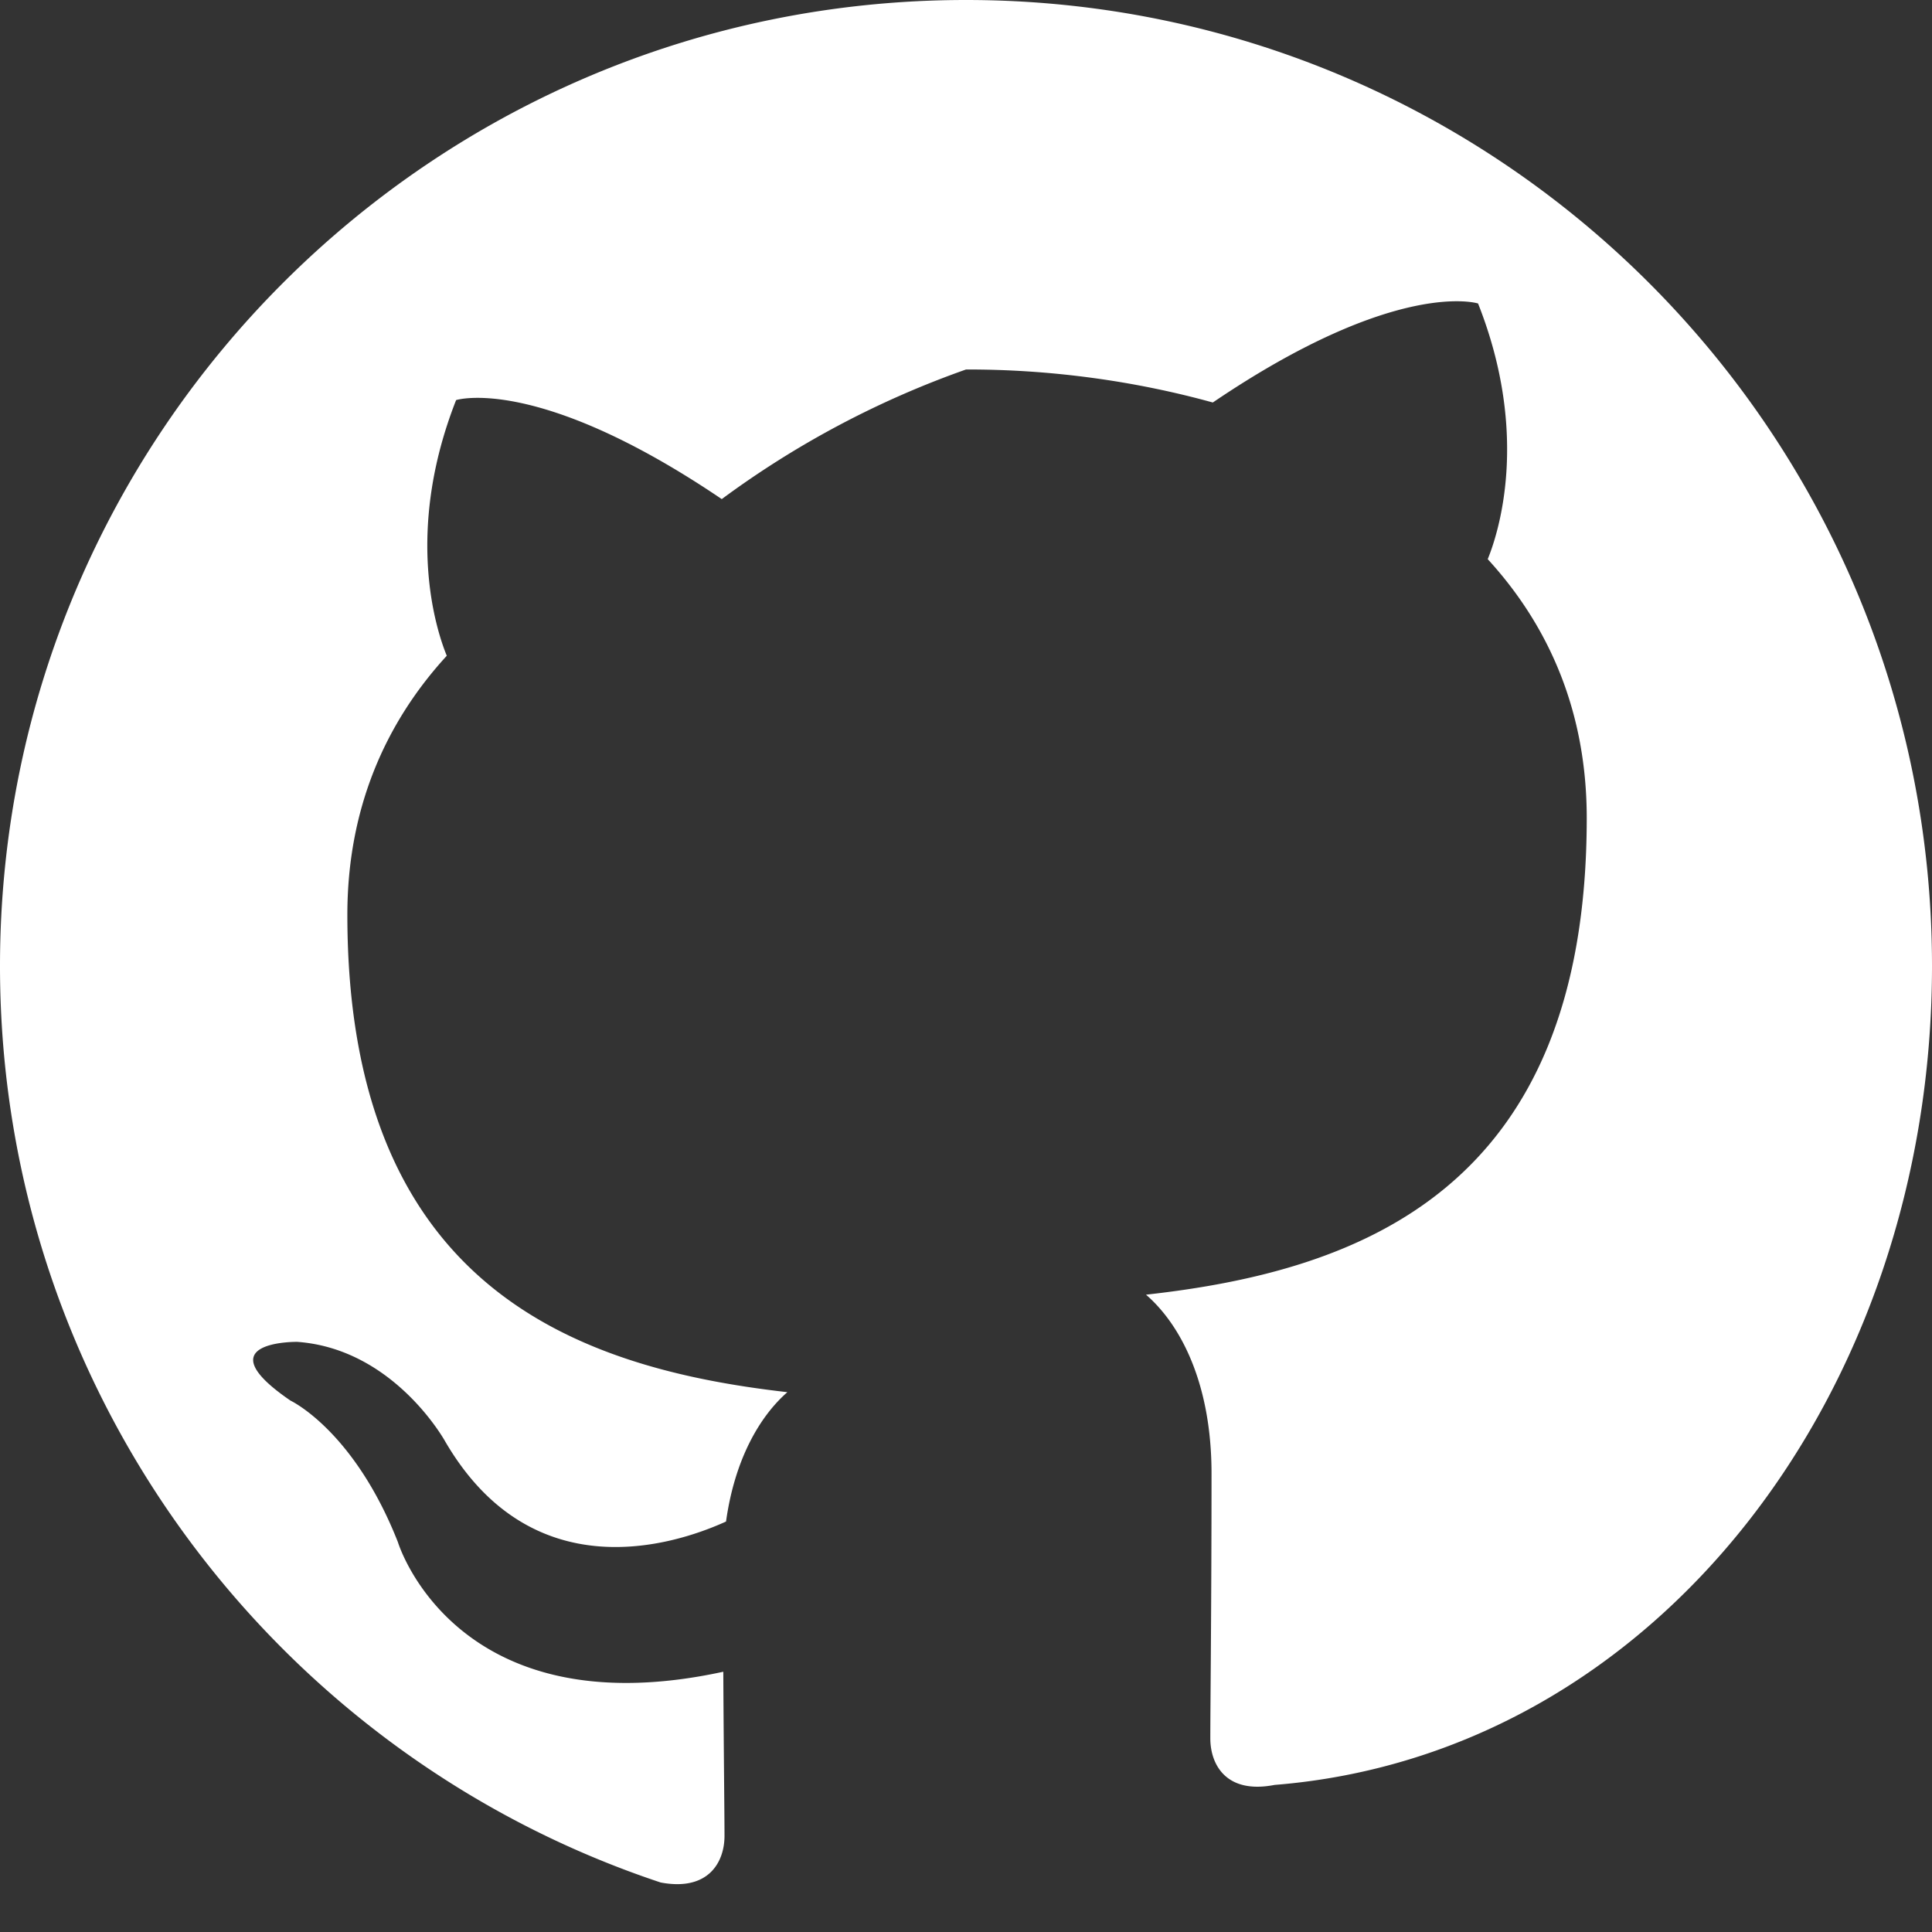<svg xmlns="http://www.w3.org/2000/svg" width="24" height="24" viewBox="0 0 24 24" fill="white">
  <rect x="0" y="0" width="24" height="24" fill="#333333" stroke="none"/>
  <path d="M12 0C5.373 0 0 5.373 0 12c0 5.303 3.438 9.8 8.207 11.385.6.113.793-.26.793-.578 0-.285-.01-1.04-.015-2.04-3.338.724-4.042-1.61-4.042-1.61-.547-1.39-1.334-1.758-1.334-1.758-1.09-.745.082-.73.082-.73 1.205.086 1.838 1.235 1.838 1.235 1.07 1.837 2.807 1.307 3.49.997.108-.774.419-1.307.762-1.607-2.665-.302-5.466-1.334-5.466-5.93 0-1.31.465-2.378 1.235-3.218-.124-.302-.534-1.524.116-3.176 0 0 1.007-.322 3.3 1.23A11.583 11.583 0 0112 4.59c1.04-.003 2.09.14 3.066.41 2.29-1.552 3.295-1.23 3.295-1.23.654 1.652.244 2.874.12 3.176.77.84 1.23 1.907 1.23 3.217 0 4.608-2.805 5.624-5.475 5.92.43.372.814 1.102.814 2.222 0 1.605-.015 2.898-.015 3.29 0 .32.192.696.798.578C20.566 21.795 24 17.3 24 12c0-6.627-5.373-12-12-12z"/>
</svg>

